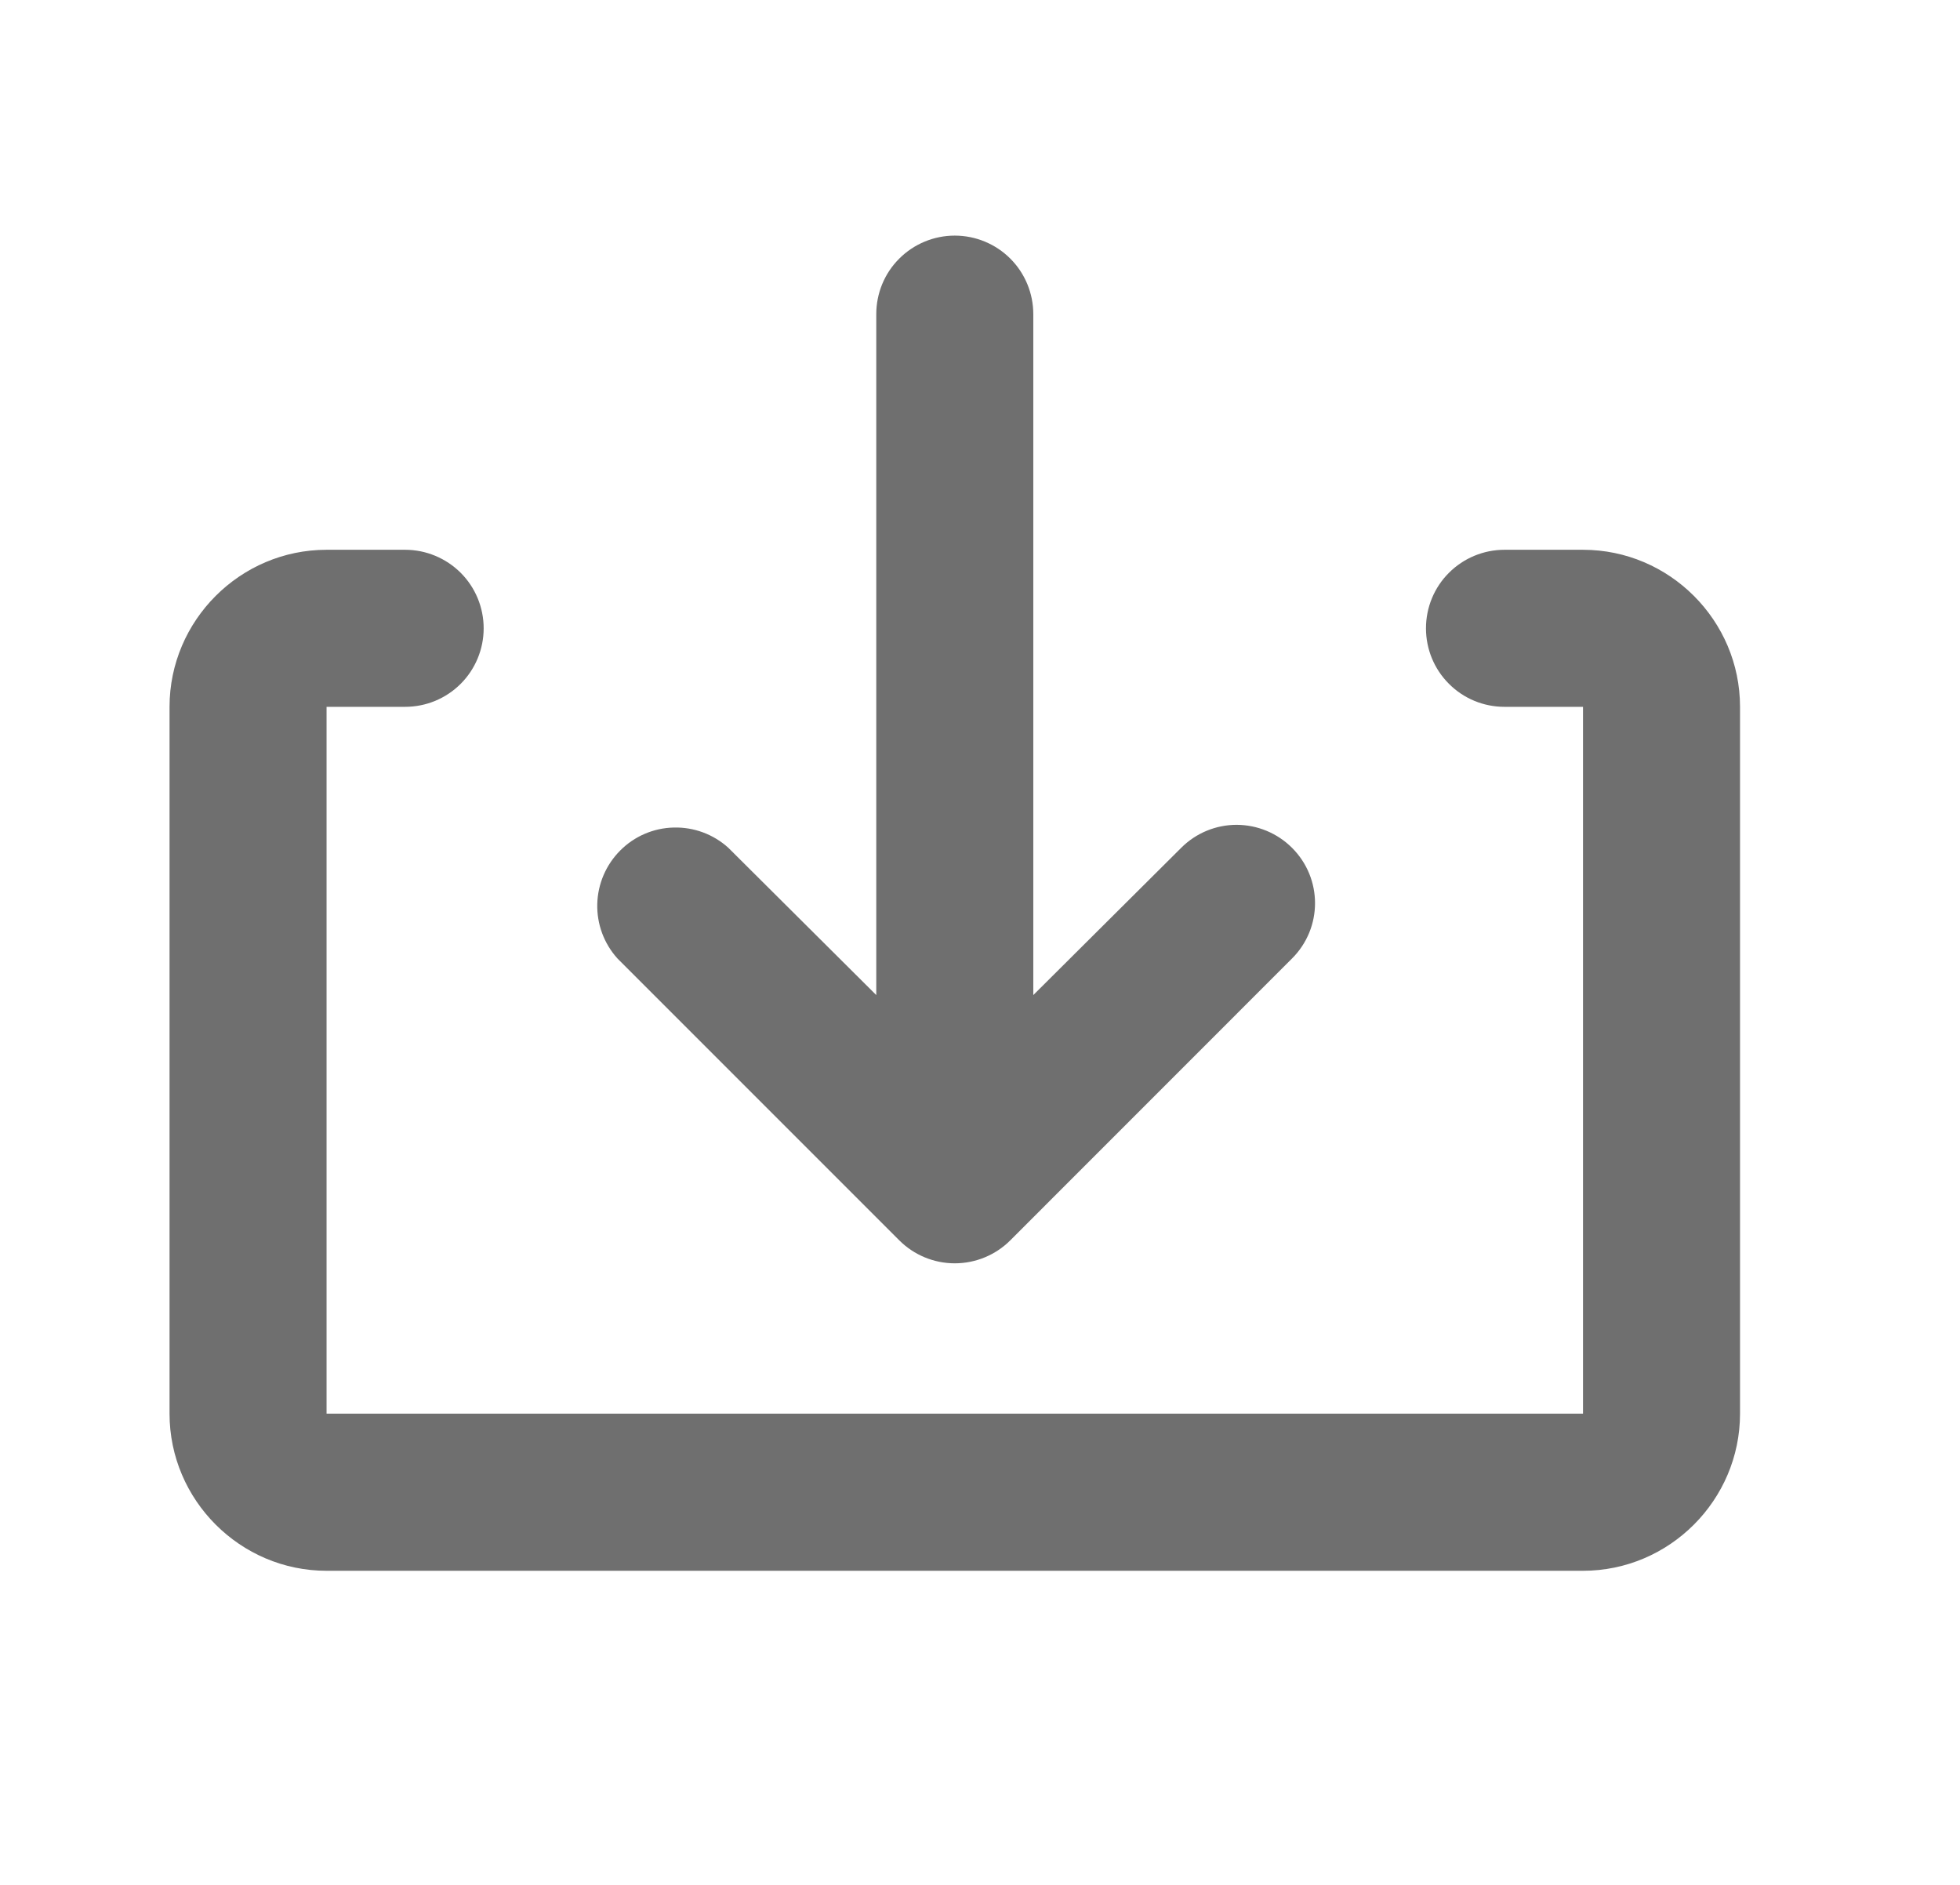 <svg width="26" height="25" viewBox="0 0 26 25" fill="none" xmlns="http://www.w3.org/2000/svg">
<g id="ic:round-log-in">
<path id="Vector" d="M2.249 9.375L2.249 18.75C2.249 19.896 3.187 20.834 4.332 20.834L20.999 20.834C22.145 20.834 23.082 19.896 23.082 18.75L23.082 9.375C23.082 8.229 22.145 7.292 20.999 7.292L19.957 7.292C19.681 7.292 19.416 7.402 19.221 7.597C19.025 7.792 18.916 8.057 18.916 8.334C18.916 8.61 19.025 8.875 19.221 9.07C19.416 9.266 19.681 9.375 19.957 9.375L20.999 9.375L20.999 18.75L4.332 18.75L4.332 9.375L5.374 9.375C5.65 9.375 5.915 9.266 6.111 9.07C6.306 8.875 6.416 8.61 6.416 8.334C6.416 8.057 6.306 7.792 6.111 7.597C5.915 7.402 5.65 7.292 5.374 7.292L4.332 7.292C3.187 7.292 2.249 8.229 2.249 9.375Z" fill="#6F6F6F"/>
<path id="Vector_2" d="M17.139 11.245C17.546 11.651 17.546 12.307 17.139 12.713L13.402 16.451C13.207 16.646 12.942 16.756 12.665 16.756C12.389 16.756 12.124 16.646 11.929 16.451L8.191 12.713C8.012 12.515 7.916 12.256 7.923 11.989C7.93 11.723 8.039 11.469 8.228 11.28C8.416 11.091 8.67 10.982 8.937 10.976C9.204 10.969 9.463 11.065 9.661 11.244L11.624 13.198L11.624 4.167C11.624 3.89 11.733 3.625 11.929 3.43C12.124 3.235 12.389 3.125 12.665 3.125C12.942 3.125 13.207 3.235 13.402 3.43C13.597 3.625 13.707 3.89 13.707 4.167L13.707 13.198L15.67 11.244C15.865 11.049 16.129 10.94 16.405 10.94C16.68 10.941 16.944 11.05 17.139 11.245Z" fill="#6F6F6F"/>
</g>
</svg>
